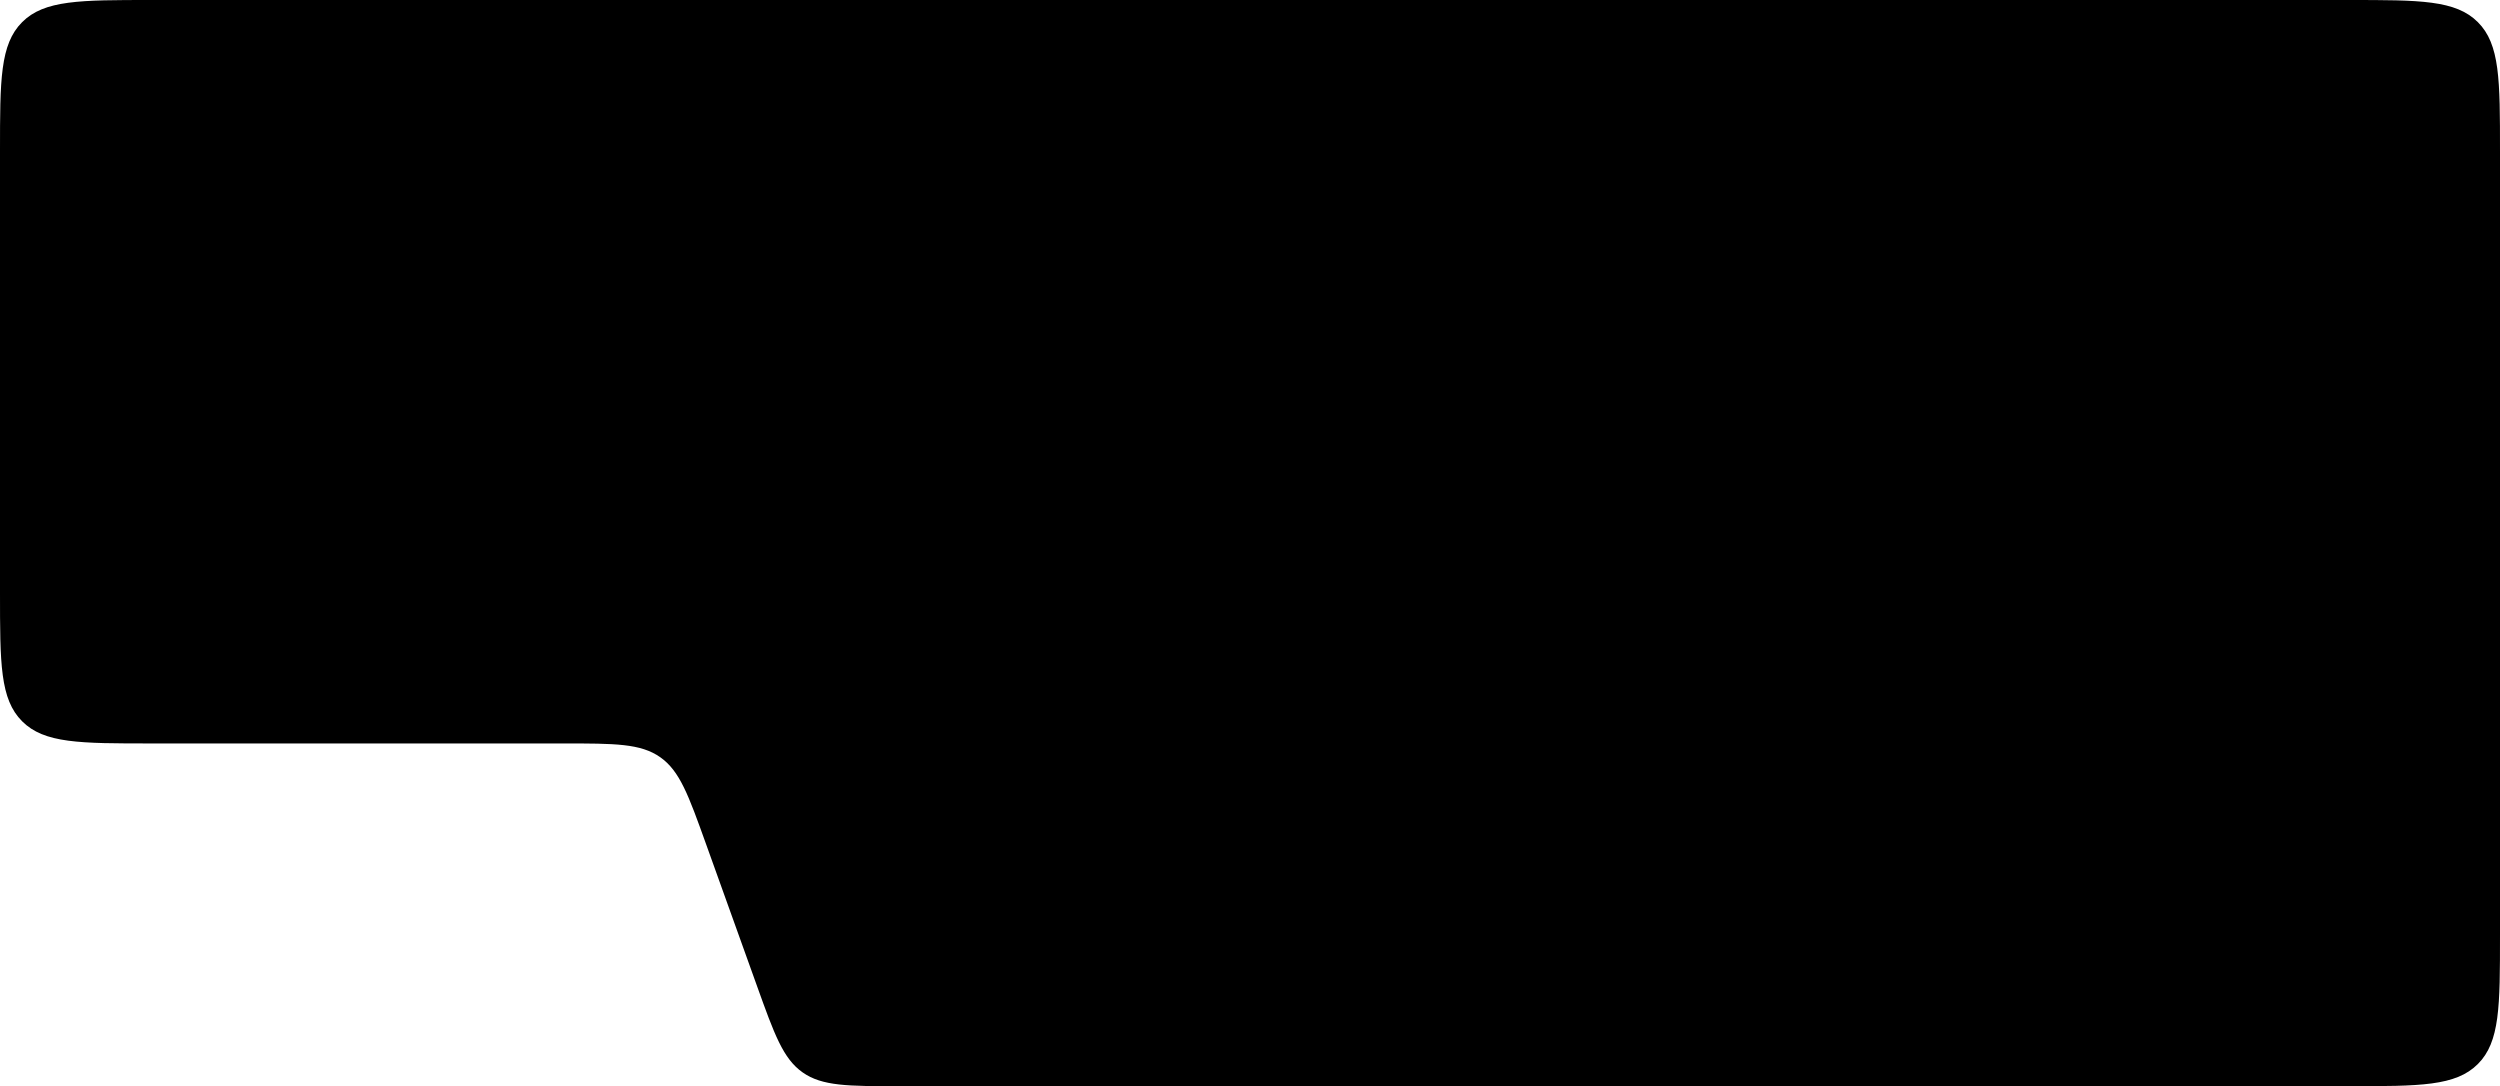 <svg width="992" height="431" viewBox="0 0 992 431" fill="none" xmlns="http://www.w3.org/2000/svg">
<path d="M0 60C0 31.716 0 17.574 8.787 8.787C17.574 0 31.716 0 60 0H932C960.284 0 974.426 0 983.213 8.787C992 17.574 992 31.716 992 60V371C992 399.284 992 413.426 983.213 422.213C974.426 431 960.284 431 932 431H356.859C336.459 431 326.259 431 318.493 425.537C310.727 420.073 307.281 410.473 300.388 391.274L280.087 334.726C273.194 315.527 269.748 305.927 261.982 300.463C254.216 295 244.016 295 223.616 295H60C31.716 295 17.574 295 8.787 286.213C0 277.426 0 263.284 0 235V60Z" fill="black"/>
</svg>
